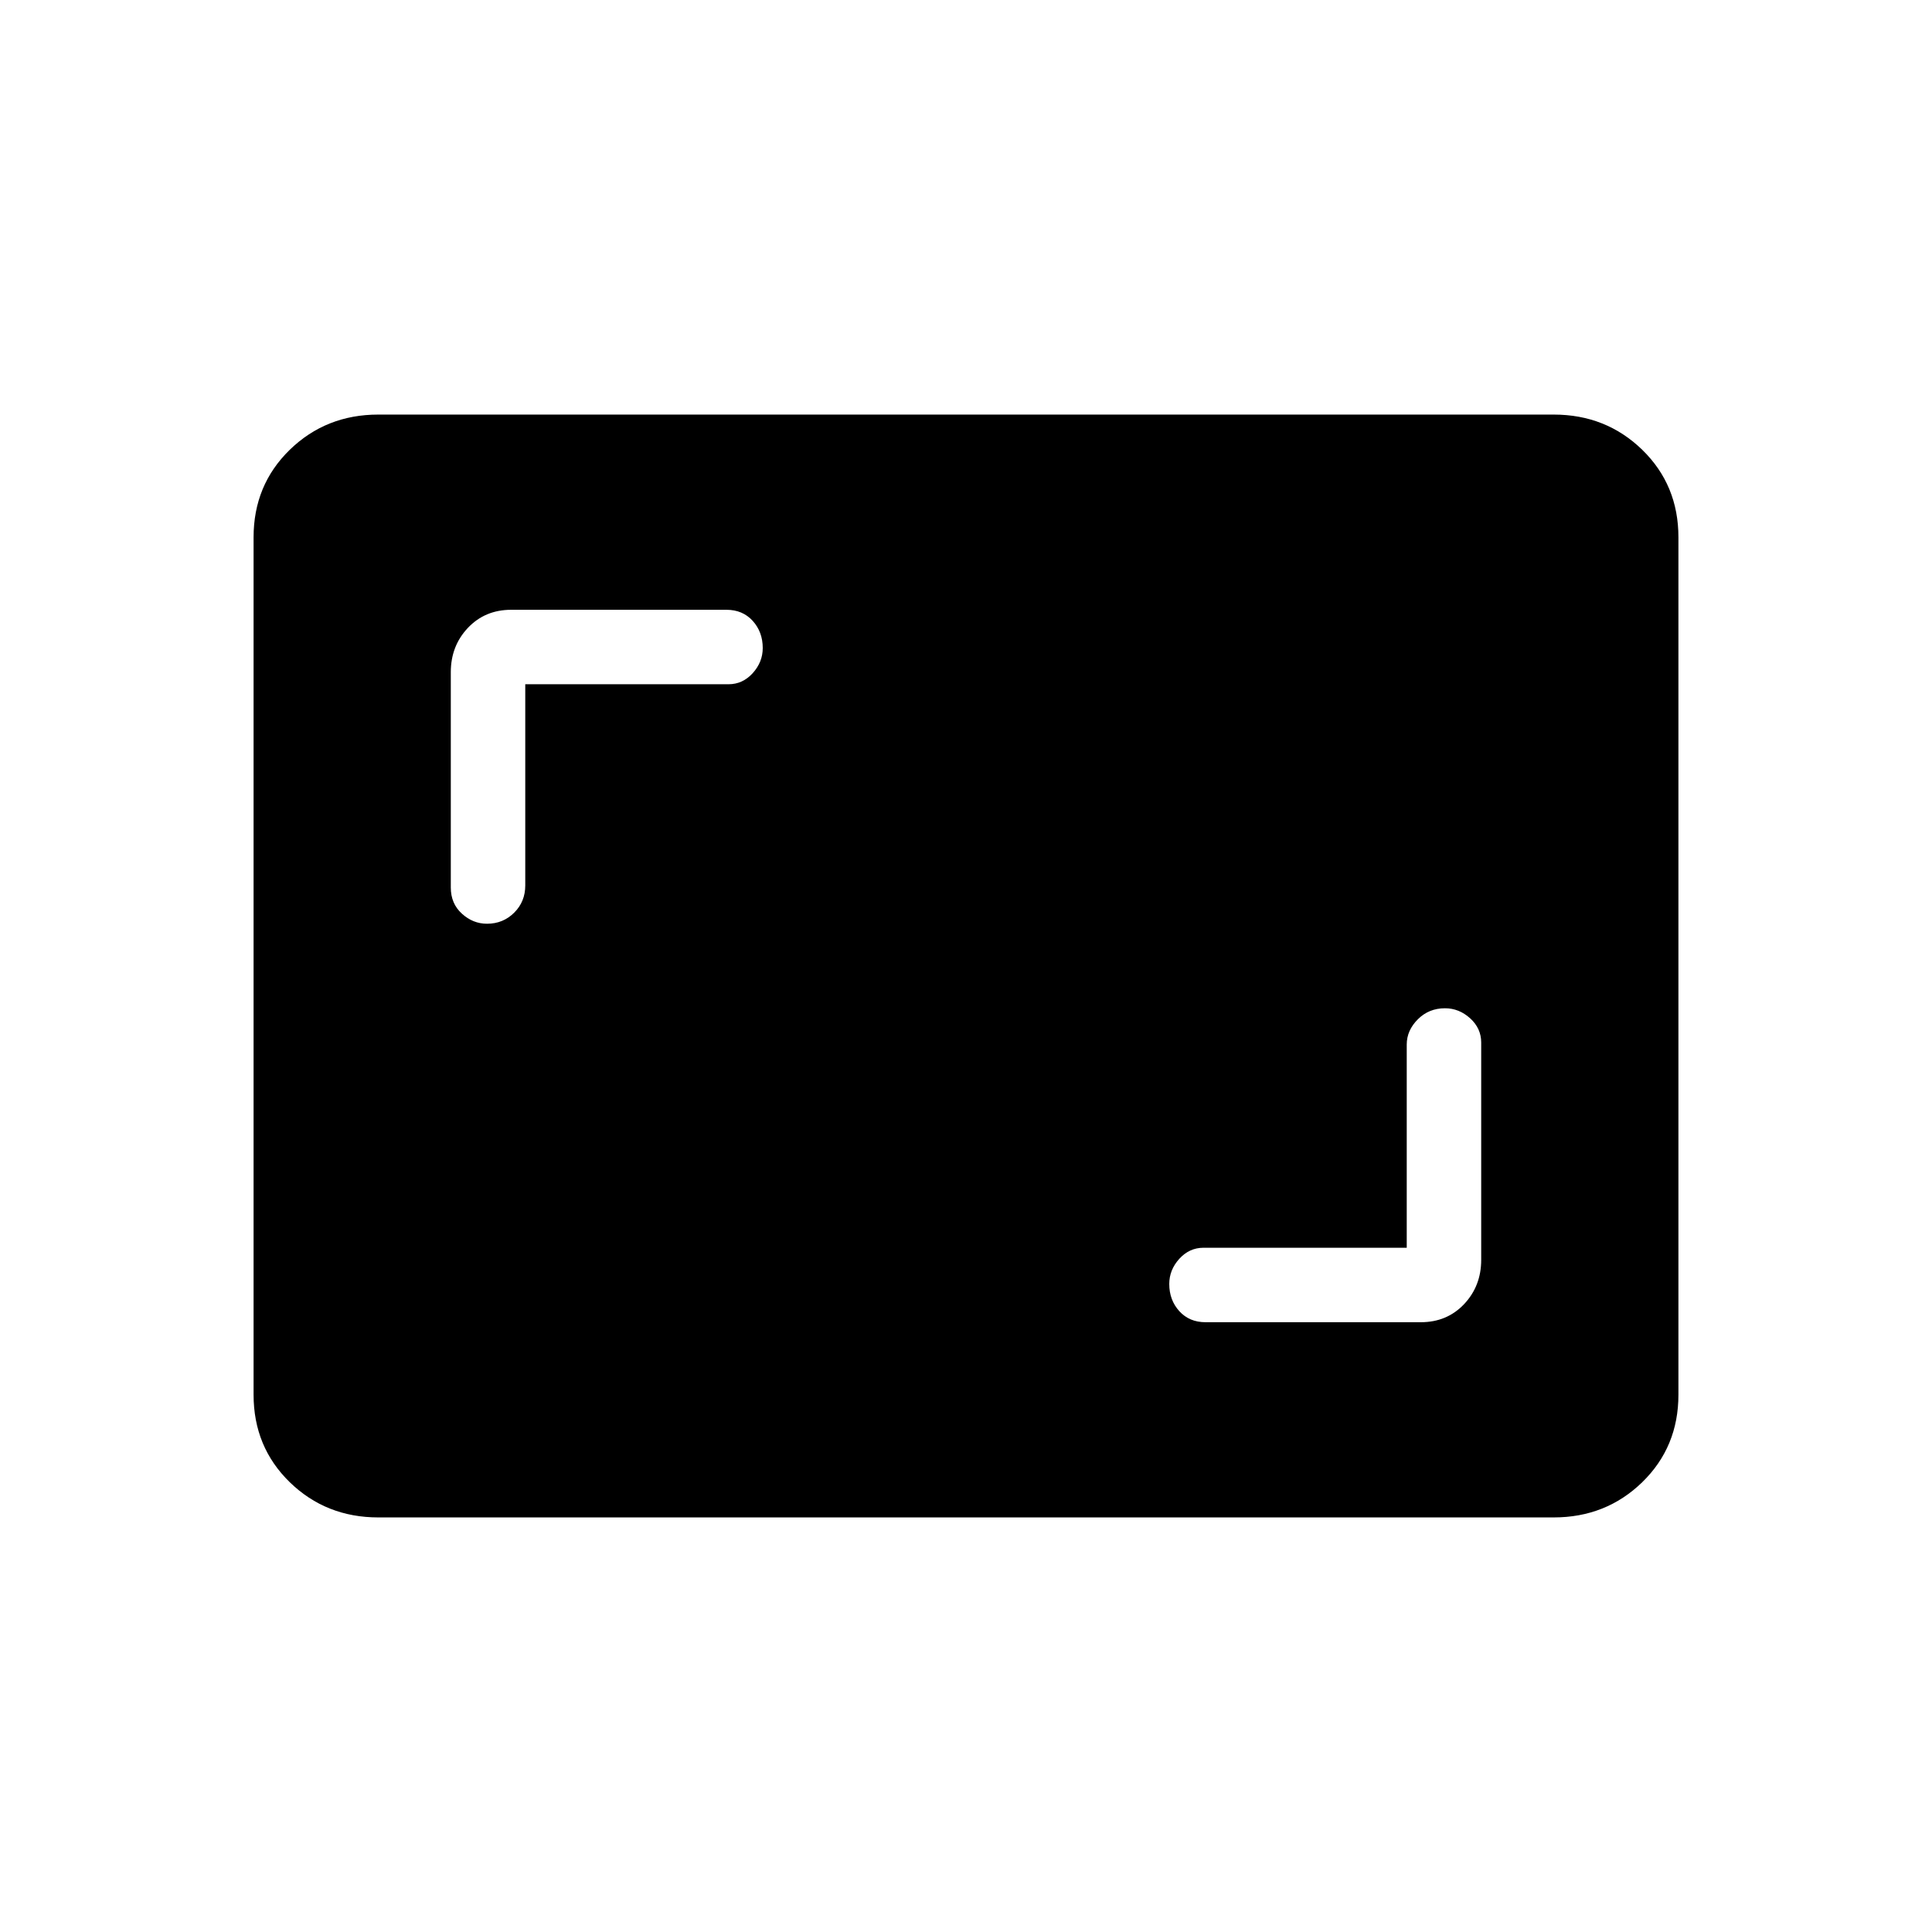 <svg xmlns="http://www.w3.org/2000/svg" height="24" width="24"><path d="M6.05 11.475Q6.25 11.475 6.388 11.337Q6.525 11.2 6.525 11V8.5H9.05Q9.225 8.5 9.35 8.363Q9.475 8.225 9.475 8.05Q9.475 7.85 9.35 7.712Q9.225 7.575 9.025 7.575H6.35Q6.025 7.575 5.812 7.8Q5.6 8.025 5.6 8.35V11.025Q5.6 11.225 5.738 11.35Q5.875 11.475 6.05 11.475ZM14.975 16.425H17.65Q17.975 16.425 18.188 16.2Q18.4 15.975 18.4 15.65V12.95Q18.4 12.775 18.263 12.65Q18.125 12.525 17.95 12.525Q17.75 12.525 17.613 12.662Q17.475 12.8 17.475 12.975V15.5H14.95Q14.775 15.5 14.65 15.637Q14.525 15.775 14.525 15.95Q14.525 16.15 14.65 16.288Q14.775 16.425 14.975 16.425ZM4.7 18.85Q4.05 18.85 3.6 18.413Q3.15 17.975 3.15 17.325V6.675Q3.15 6.025 3.6 5.587Q4.05 5.15 4.7 5.15H19.3Q19.95 5.15 20.4 5.587Q20.85 6.025 20.85 6.675V17.325Q20.85 17.975 20.4 18.413Q19.95 18.85 19.3 18.85Z"/></svg>